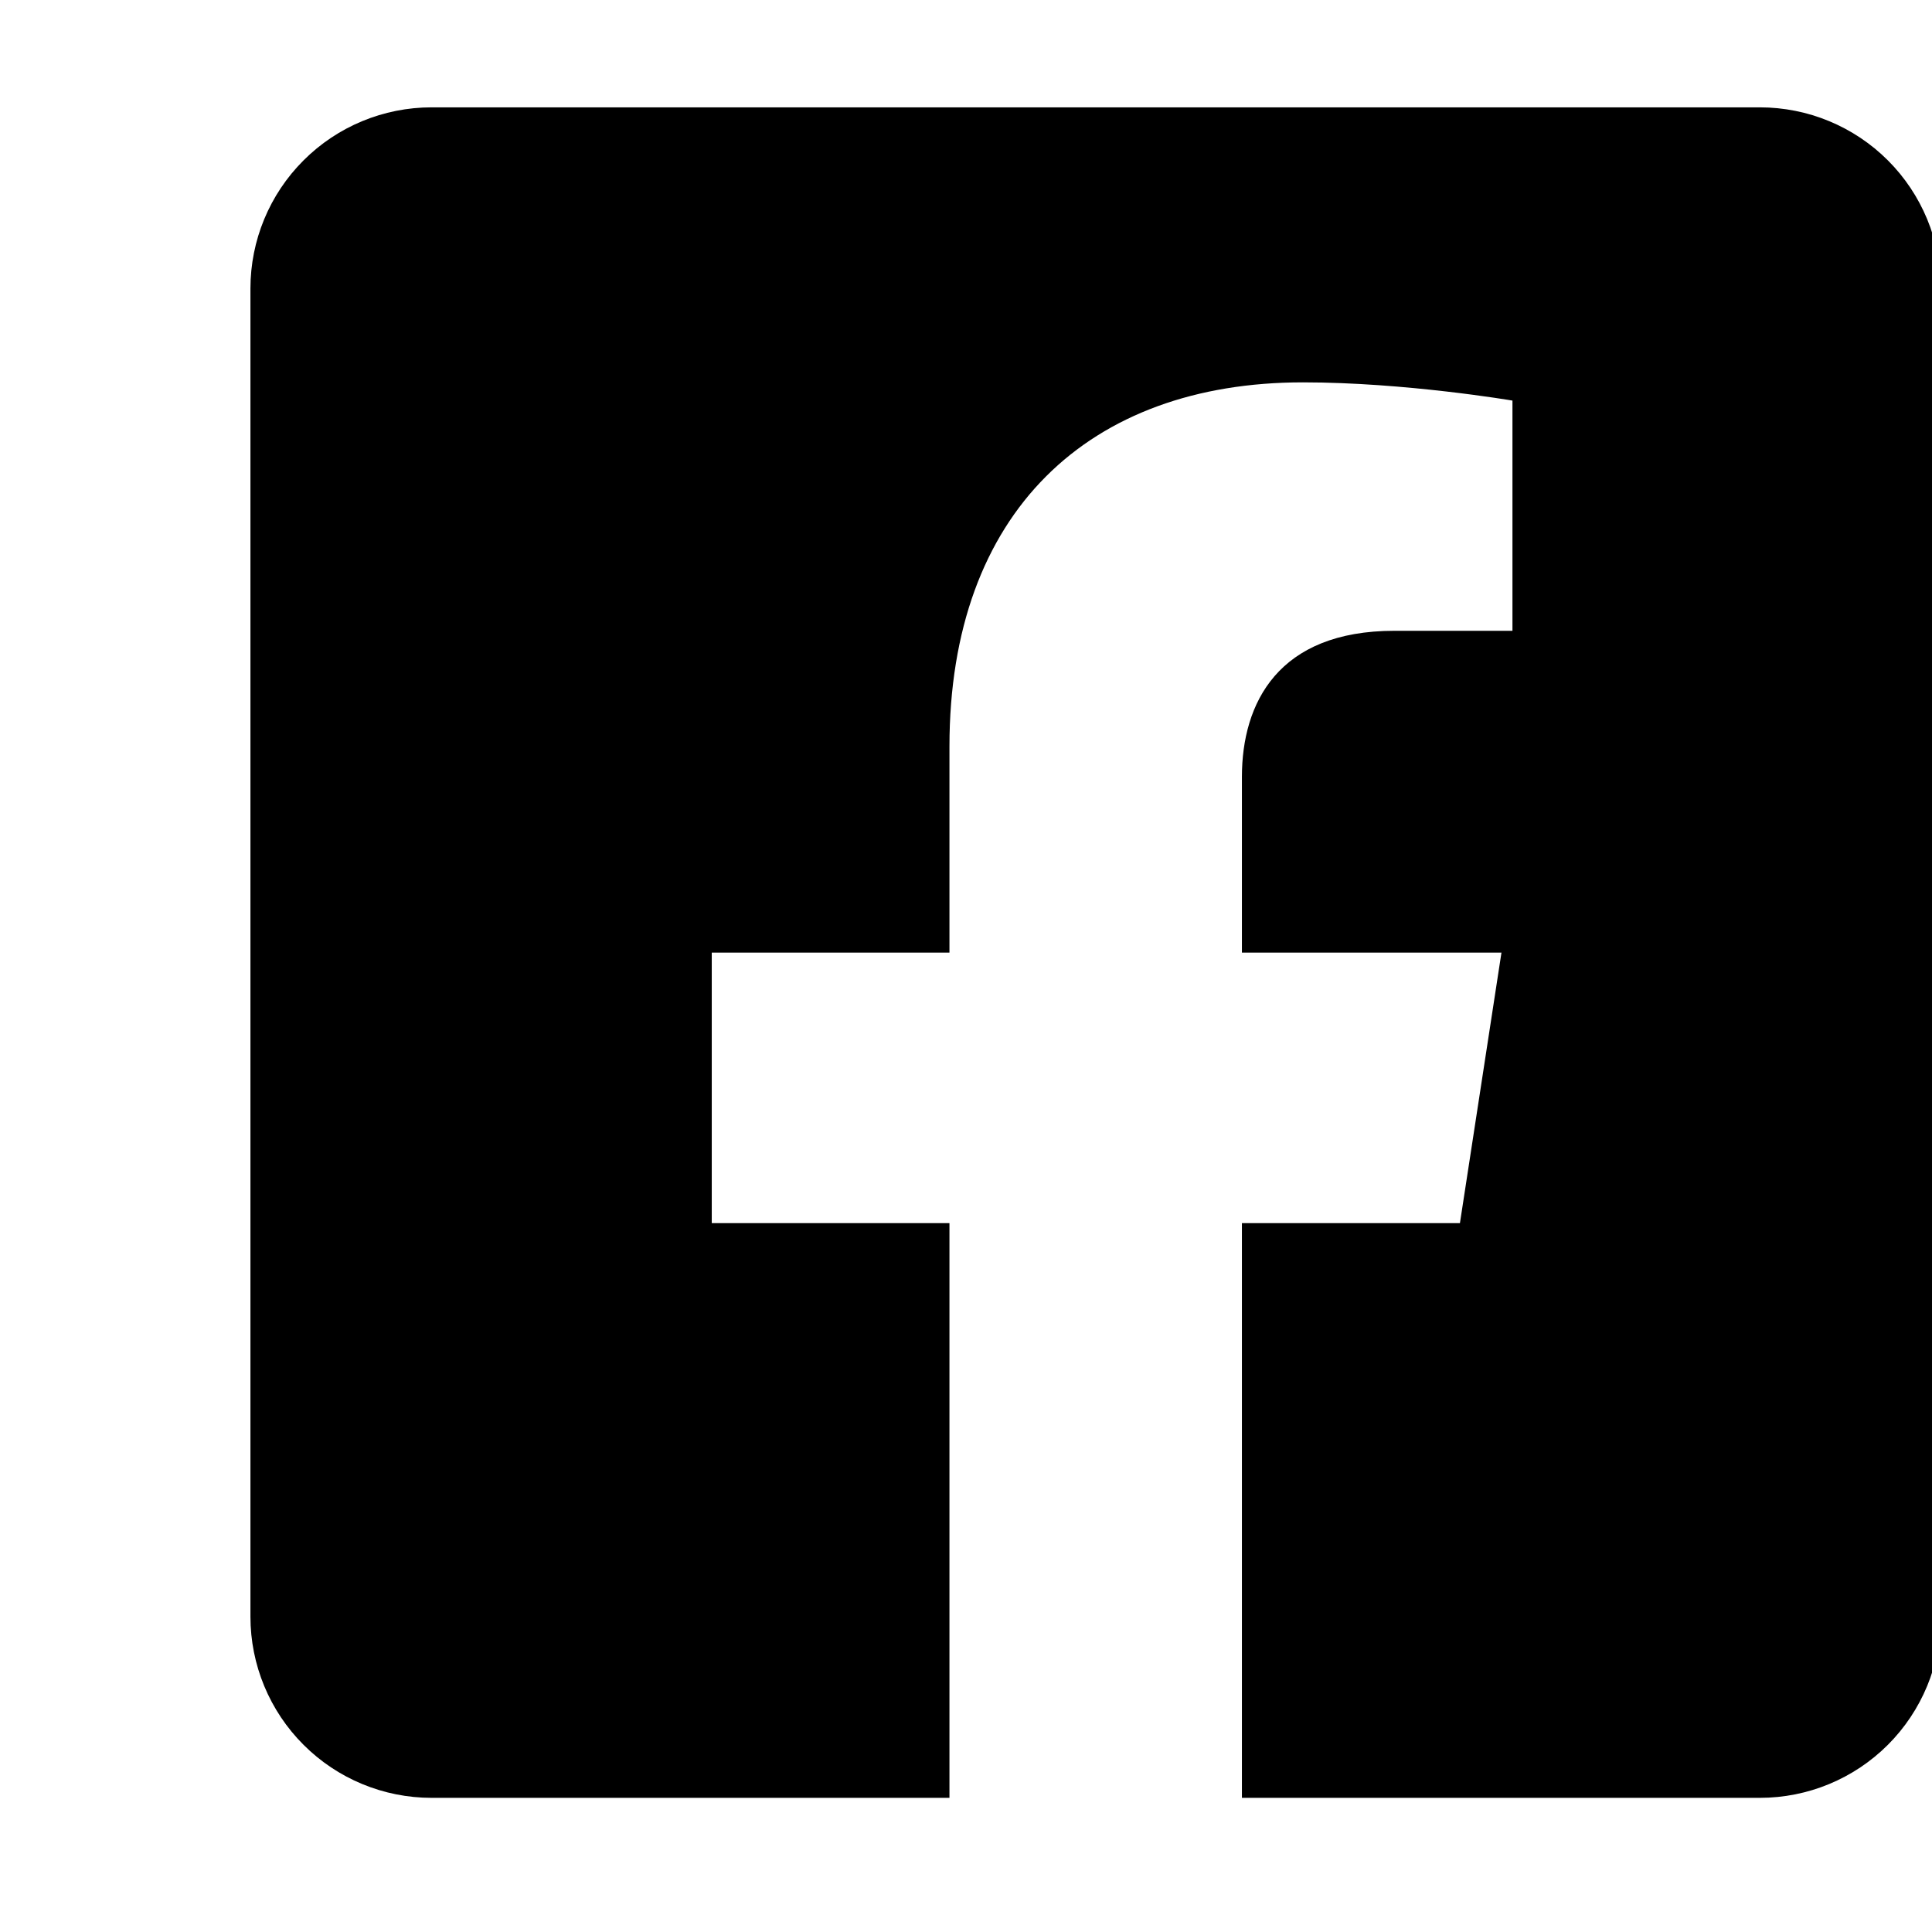 <svg width="32" height="32" viewBox="0 0 32 32" fill="none" xmlns="http://www.w3.org/2000/svg">
<g clip-path="url(#clip0_2024_62)">
<path d="M29.148 1.778H7.148C6.353 1.778 5.589 2.094 5.027 2.657C4.464 3.219 4.148 3.982 4.148 4.778V26.778C4.148 27.573 4.464 28.337 5.027 28.899C5.589 29.462 6.353 29.778 7.148 29.778H15.726V20.259H11.789V15.778H15.726V12.363C15.726 8.478 18.039 6.333 21.581 6.333C23.277 6.333 25.051 6.635 25.051 6.635V10.448H23.096C21.171 10.448 20.57 11.643 20.57 12.868V15.778H24.869L24.181 20.259H20.57V29.778H29.148C29.944 29.778 30.707 29.462 31.27 28.899C31.832 28.337 32.148 27.573 32.148 26.778V4.778C32.148 3.982 31.832 3.219 31.27 2.657C30.707 2.094 29.944 1.778 29.148 1.778Z" fill="black"/>
</g>
<defs>
<clipPath id="clip0_2024_62">
<rect width="32" height="32" fill="white"/>
</clipPath>
</defs>
</svg>
